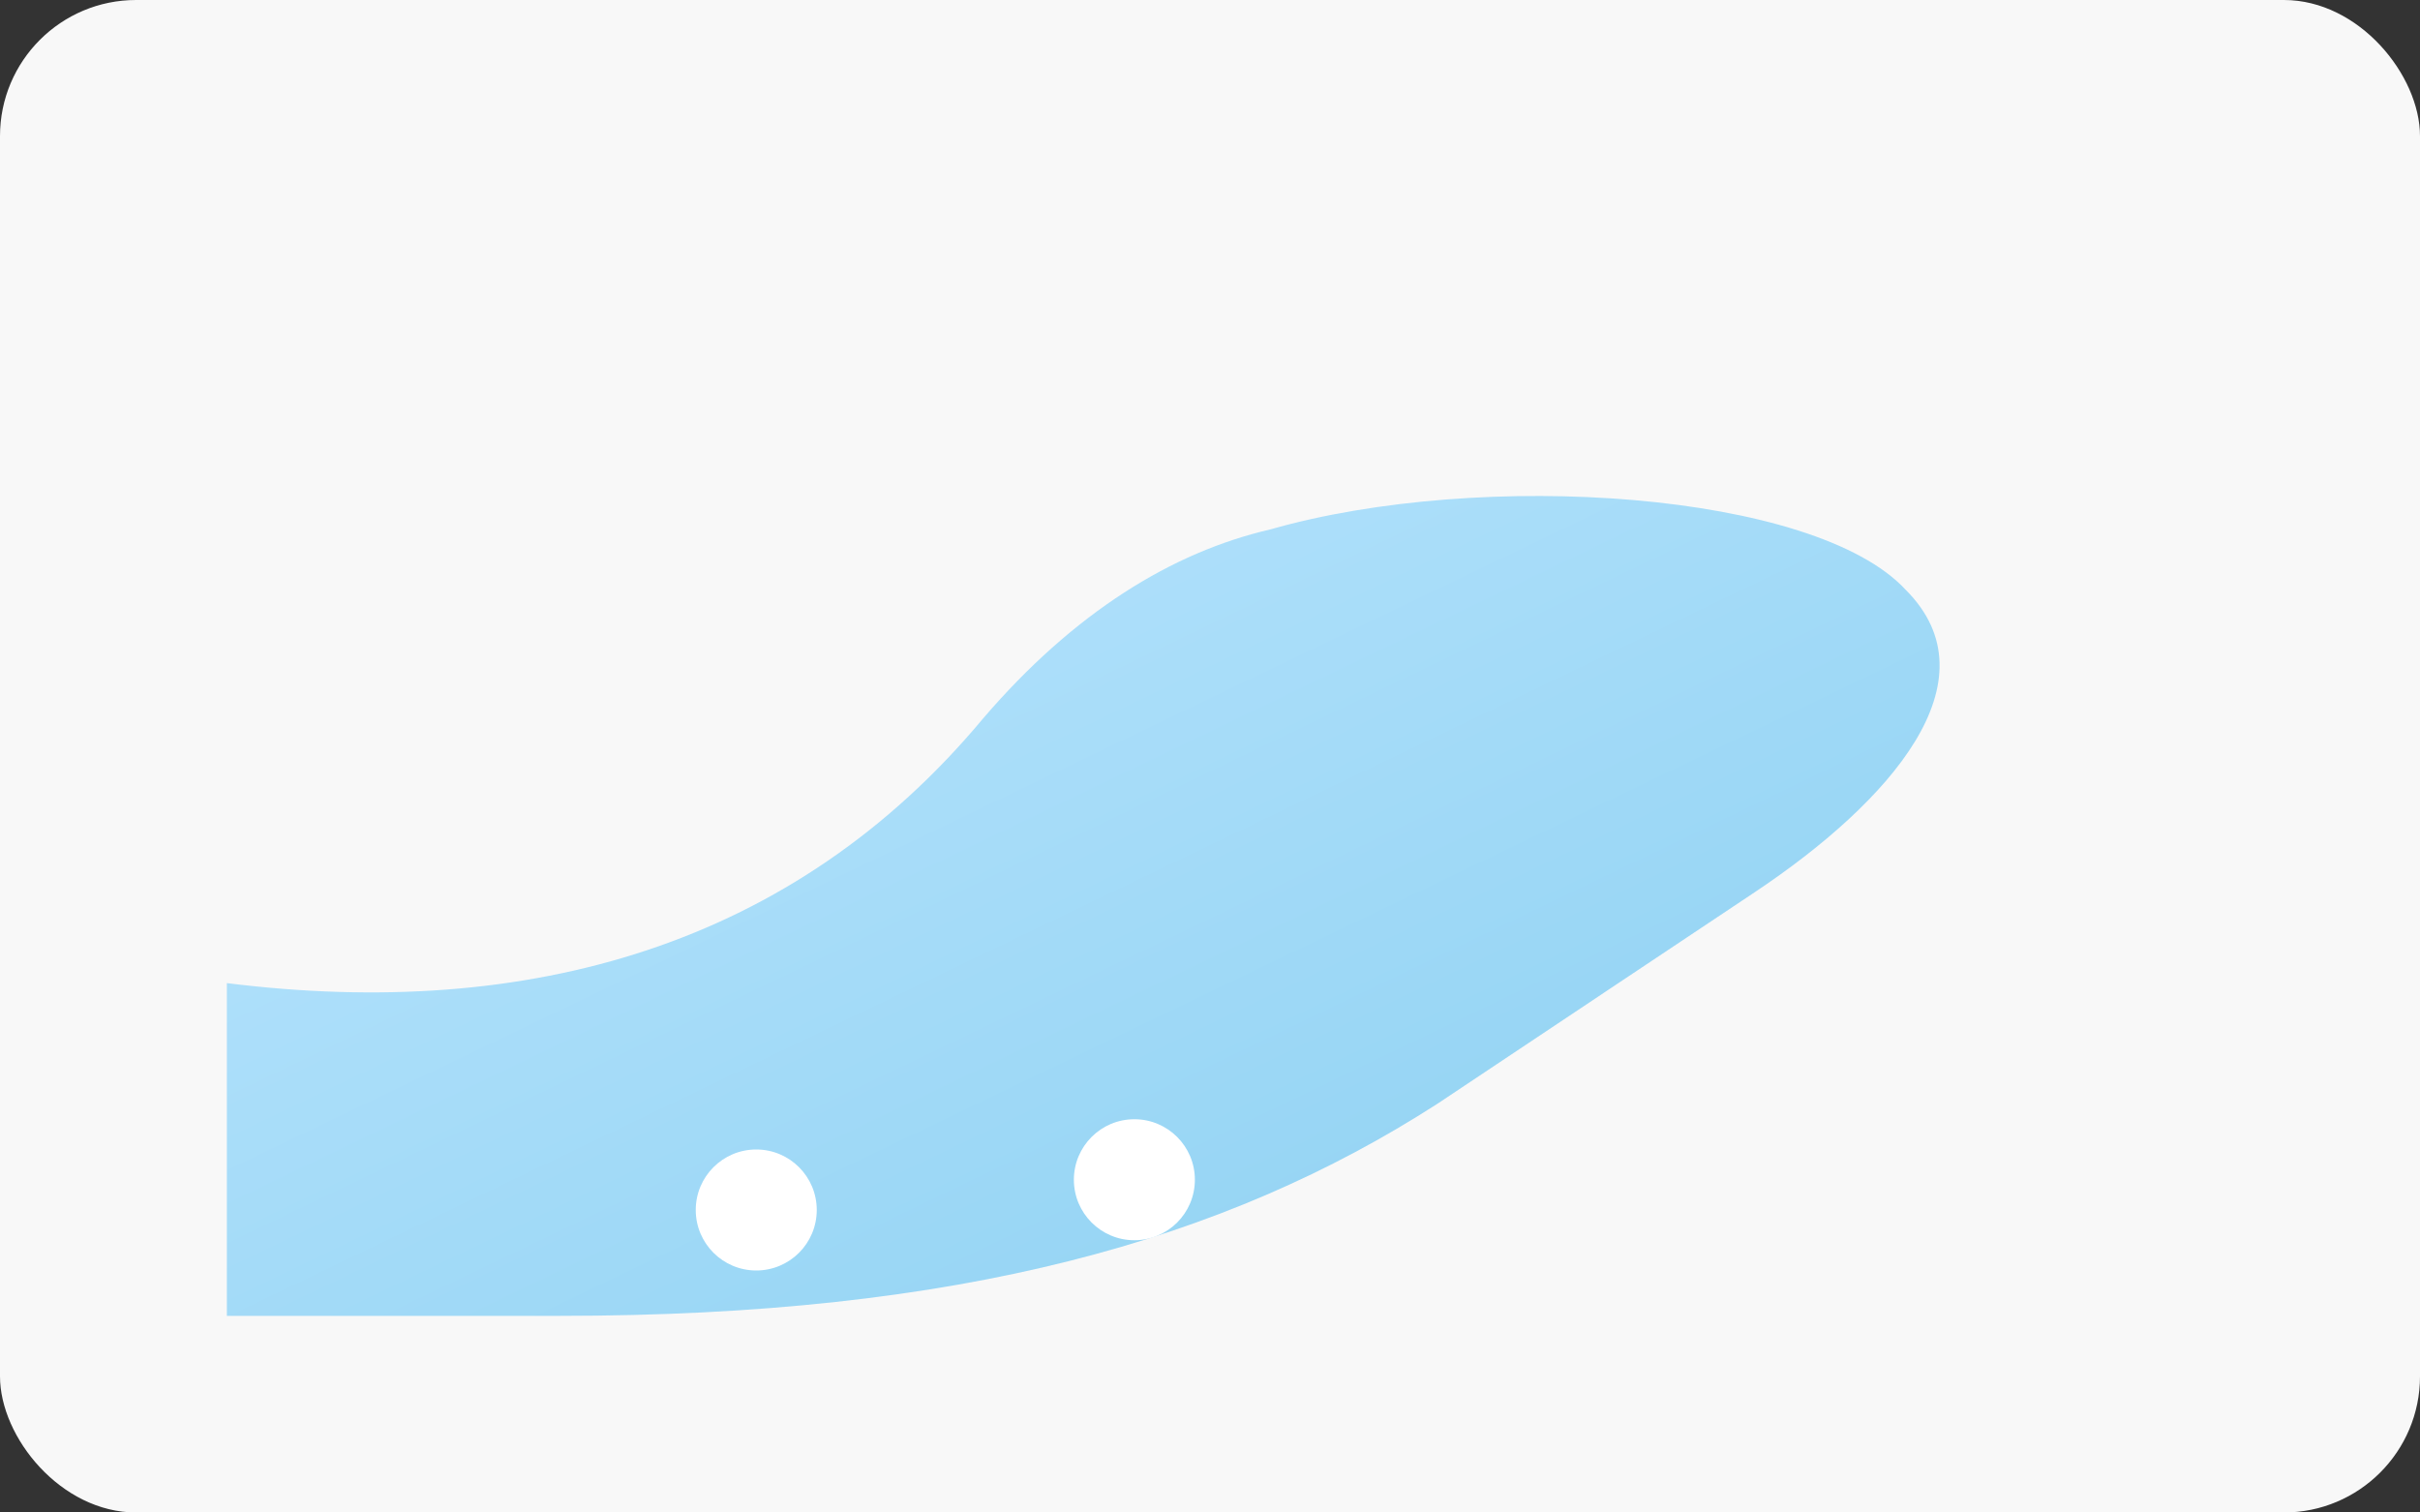 <svg xmlns="http://www.w3.org/2000/svg" viewBox="0 0 320 200">
  <rect x="0" y="0" width="320" height="200" fill="#333333" stroke="none"/>
  <defs>
    <linearGradient id="g1" x1="0" x2="1" y1="0" y2="1">
      <stop offset="0" stop-color="#BDE6FF"/>
      <stop offset="1" stop-color="#89CFF0"/>
    </linearGradient>
  </defs>
  <rect width="320" height="200" rx="18" fill="#F8F8F8"/>
  <g transform="translate(20,40)">
    <path d="M10 90c40 5 75-5 100-35 12-14 25-22 38-25 28-8 72-5 84 8 12 12-2 28-20 40l-42 28c-28 18-63 28-116 28H10v-44z" fill="url(#g1)"/>
    <g fill="#fff">
      <circle cx="80" cy="120" r="8"/>
      <circle cx="130" cy="116" r="8"/>
    </g>
  </g>
</svg>